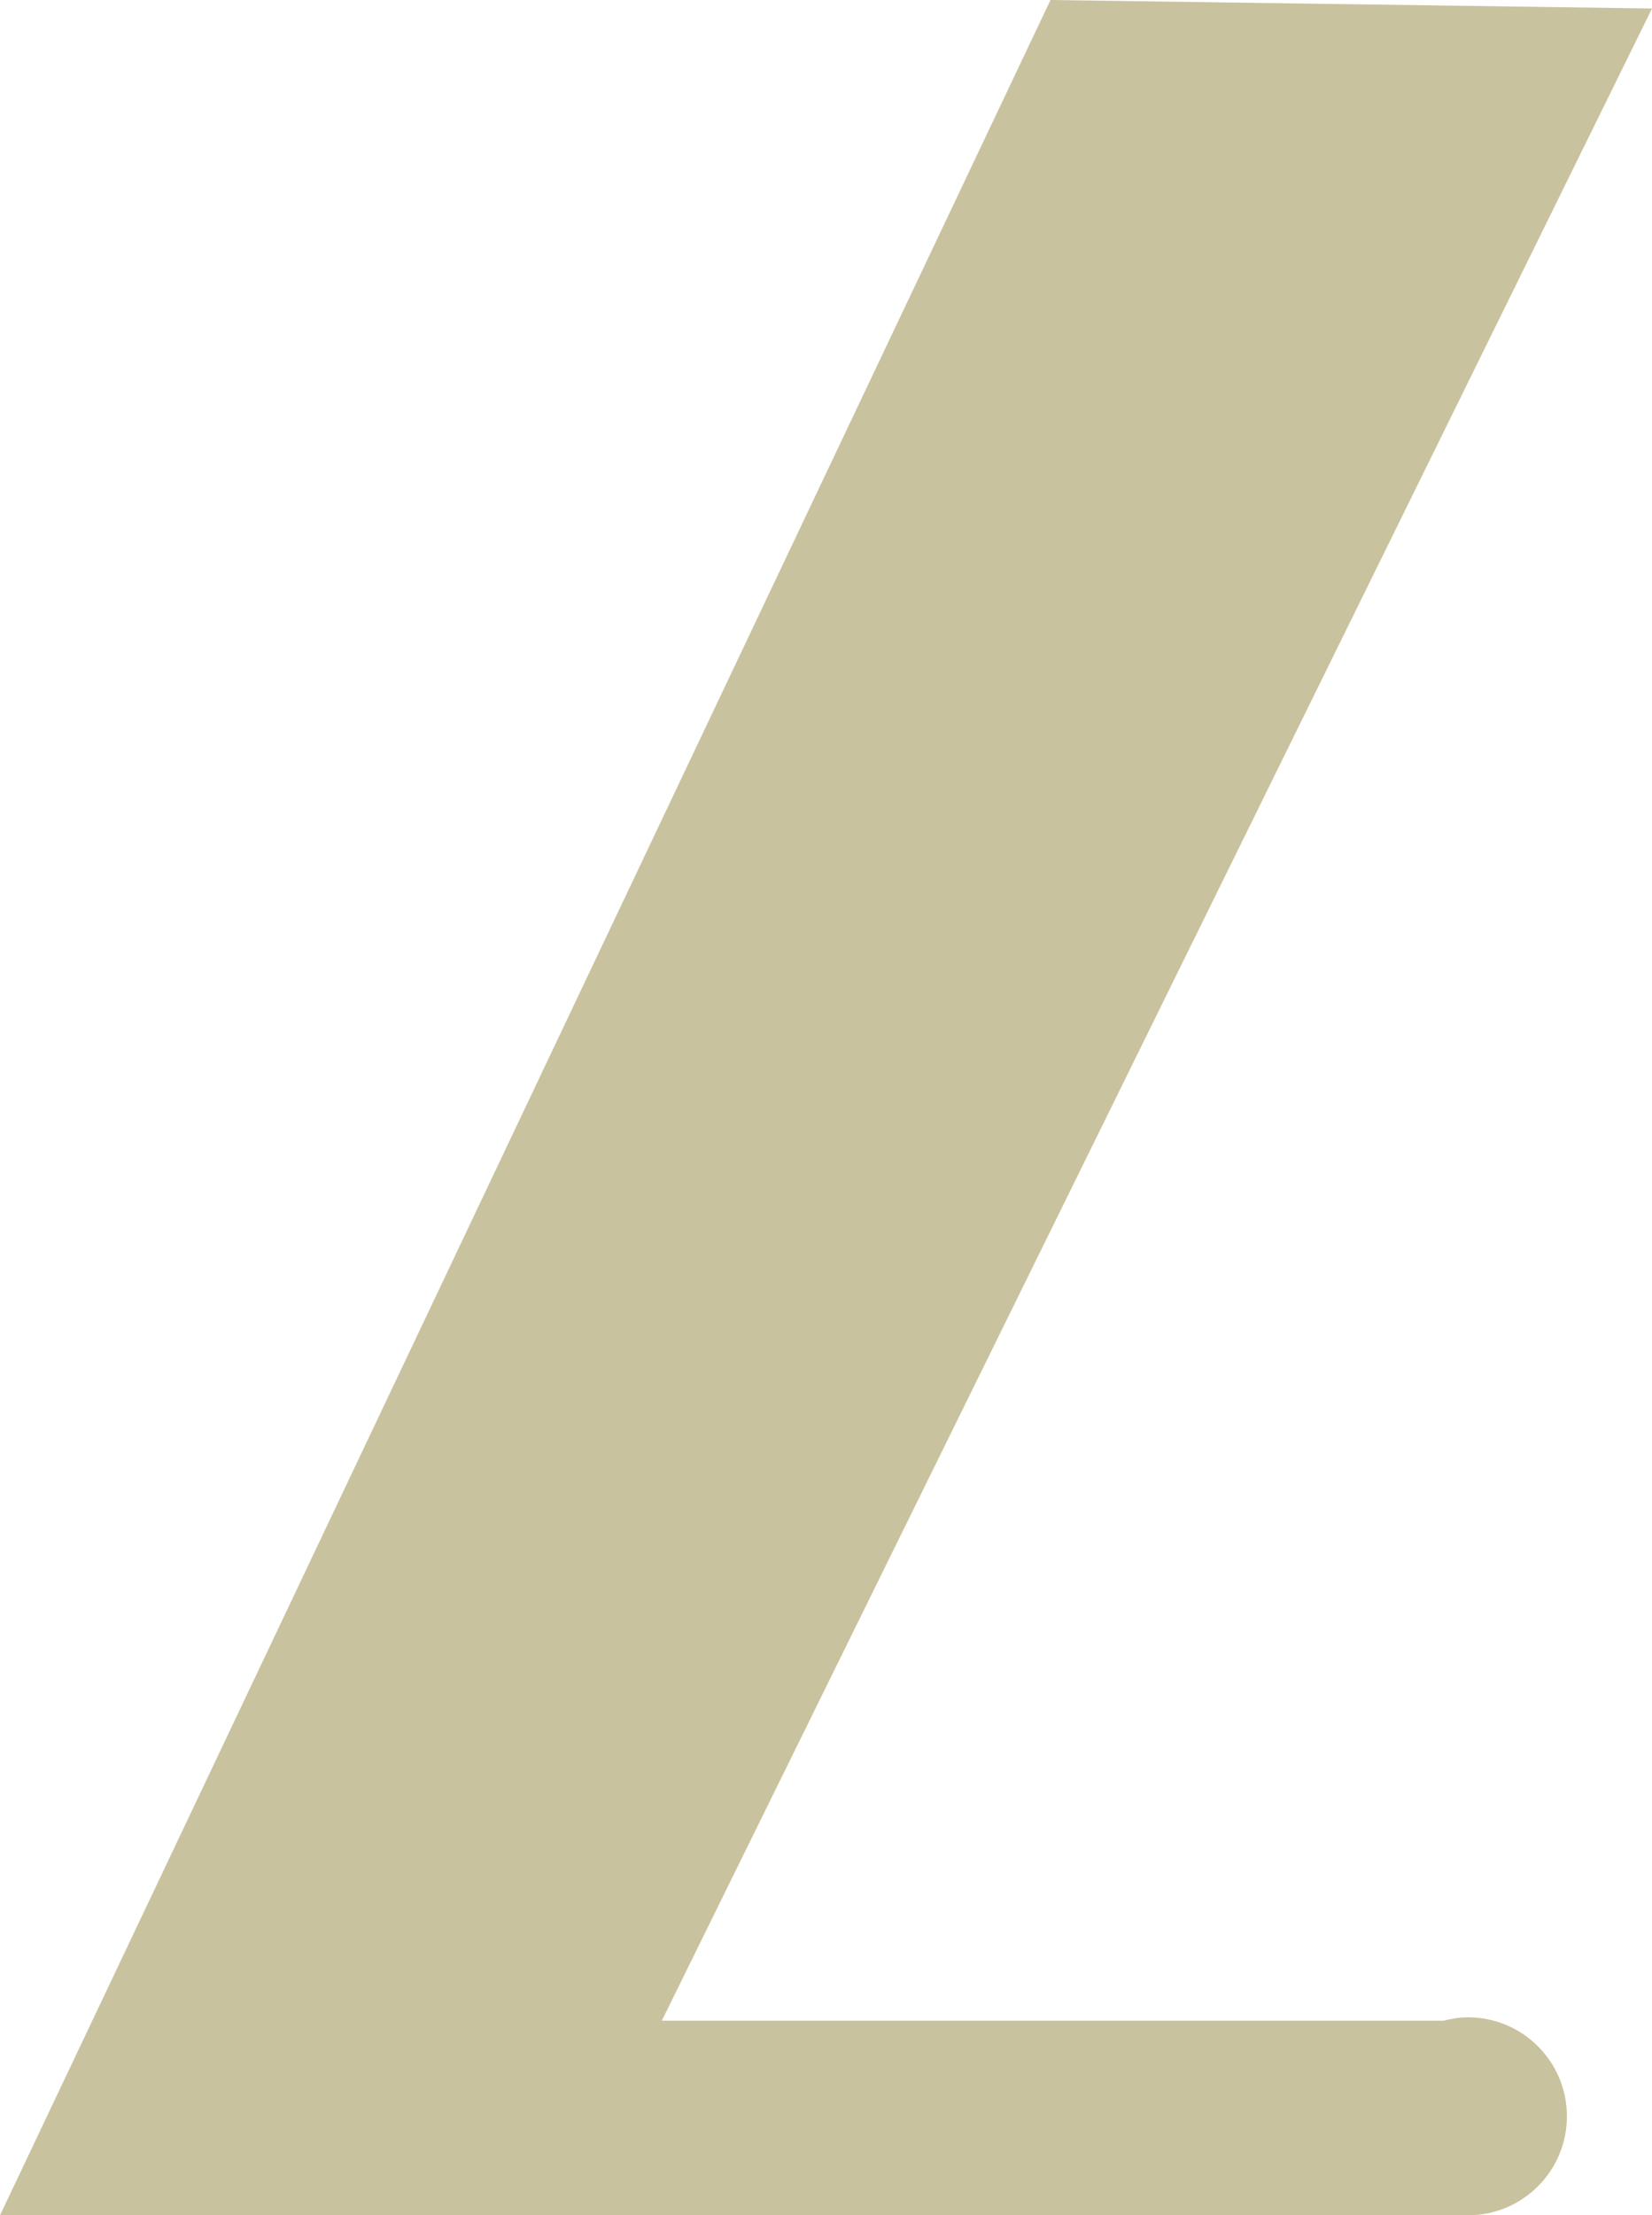 <svg version="1.1" id="图层_1" x="0px" y="0px" width="97.47px" height="130.629px" viewBox="0 0 97.47 130.629" enable-background="new 0 0 97.47 130.629" xml:space="preserve" xmlns="http://www.w3.org/2000/svg" xmlns:xlink="http://www.w3.org/1999/xlink" xmlns:xml="http://www.w3.org/XML/1998/namespace">
  <path fill="#C9C29E" d="M86.612,118.953c-0.5,0-0.976,0.083-1.438,0.2H39.048L97.47,0.501L61.981,0L0,130.629h86.448
	c0-0.005-0.002-0.013-0.002-0.02c0.057,0.002,0.109,0.018,0.166,0.018c3.224,0,5.838-2.613,5.838-5.837
	S89.836,118.953,86.612,118.953z" class="color c1"/>
</svg>